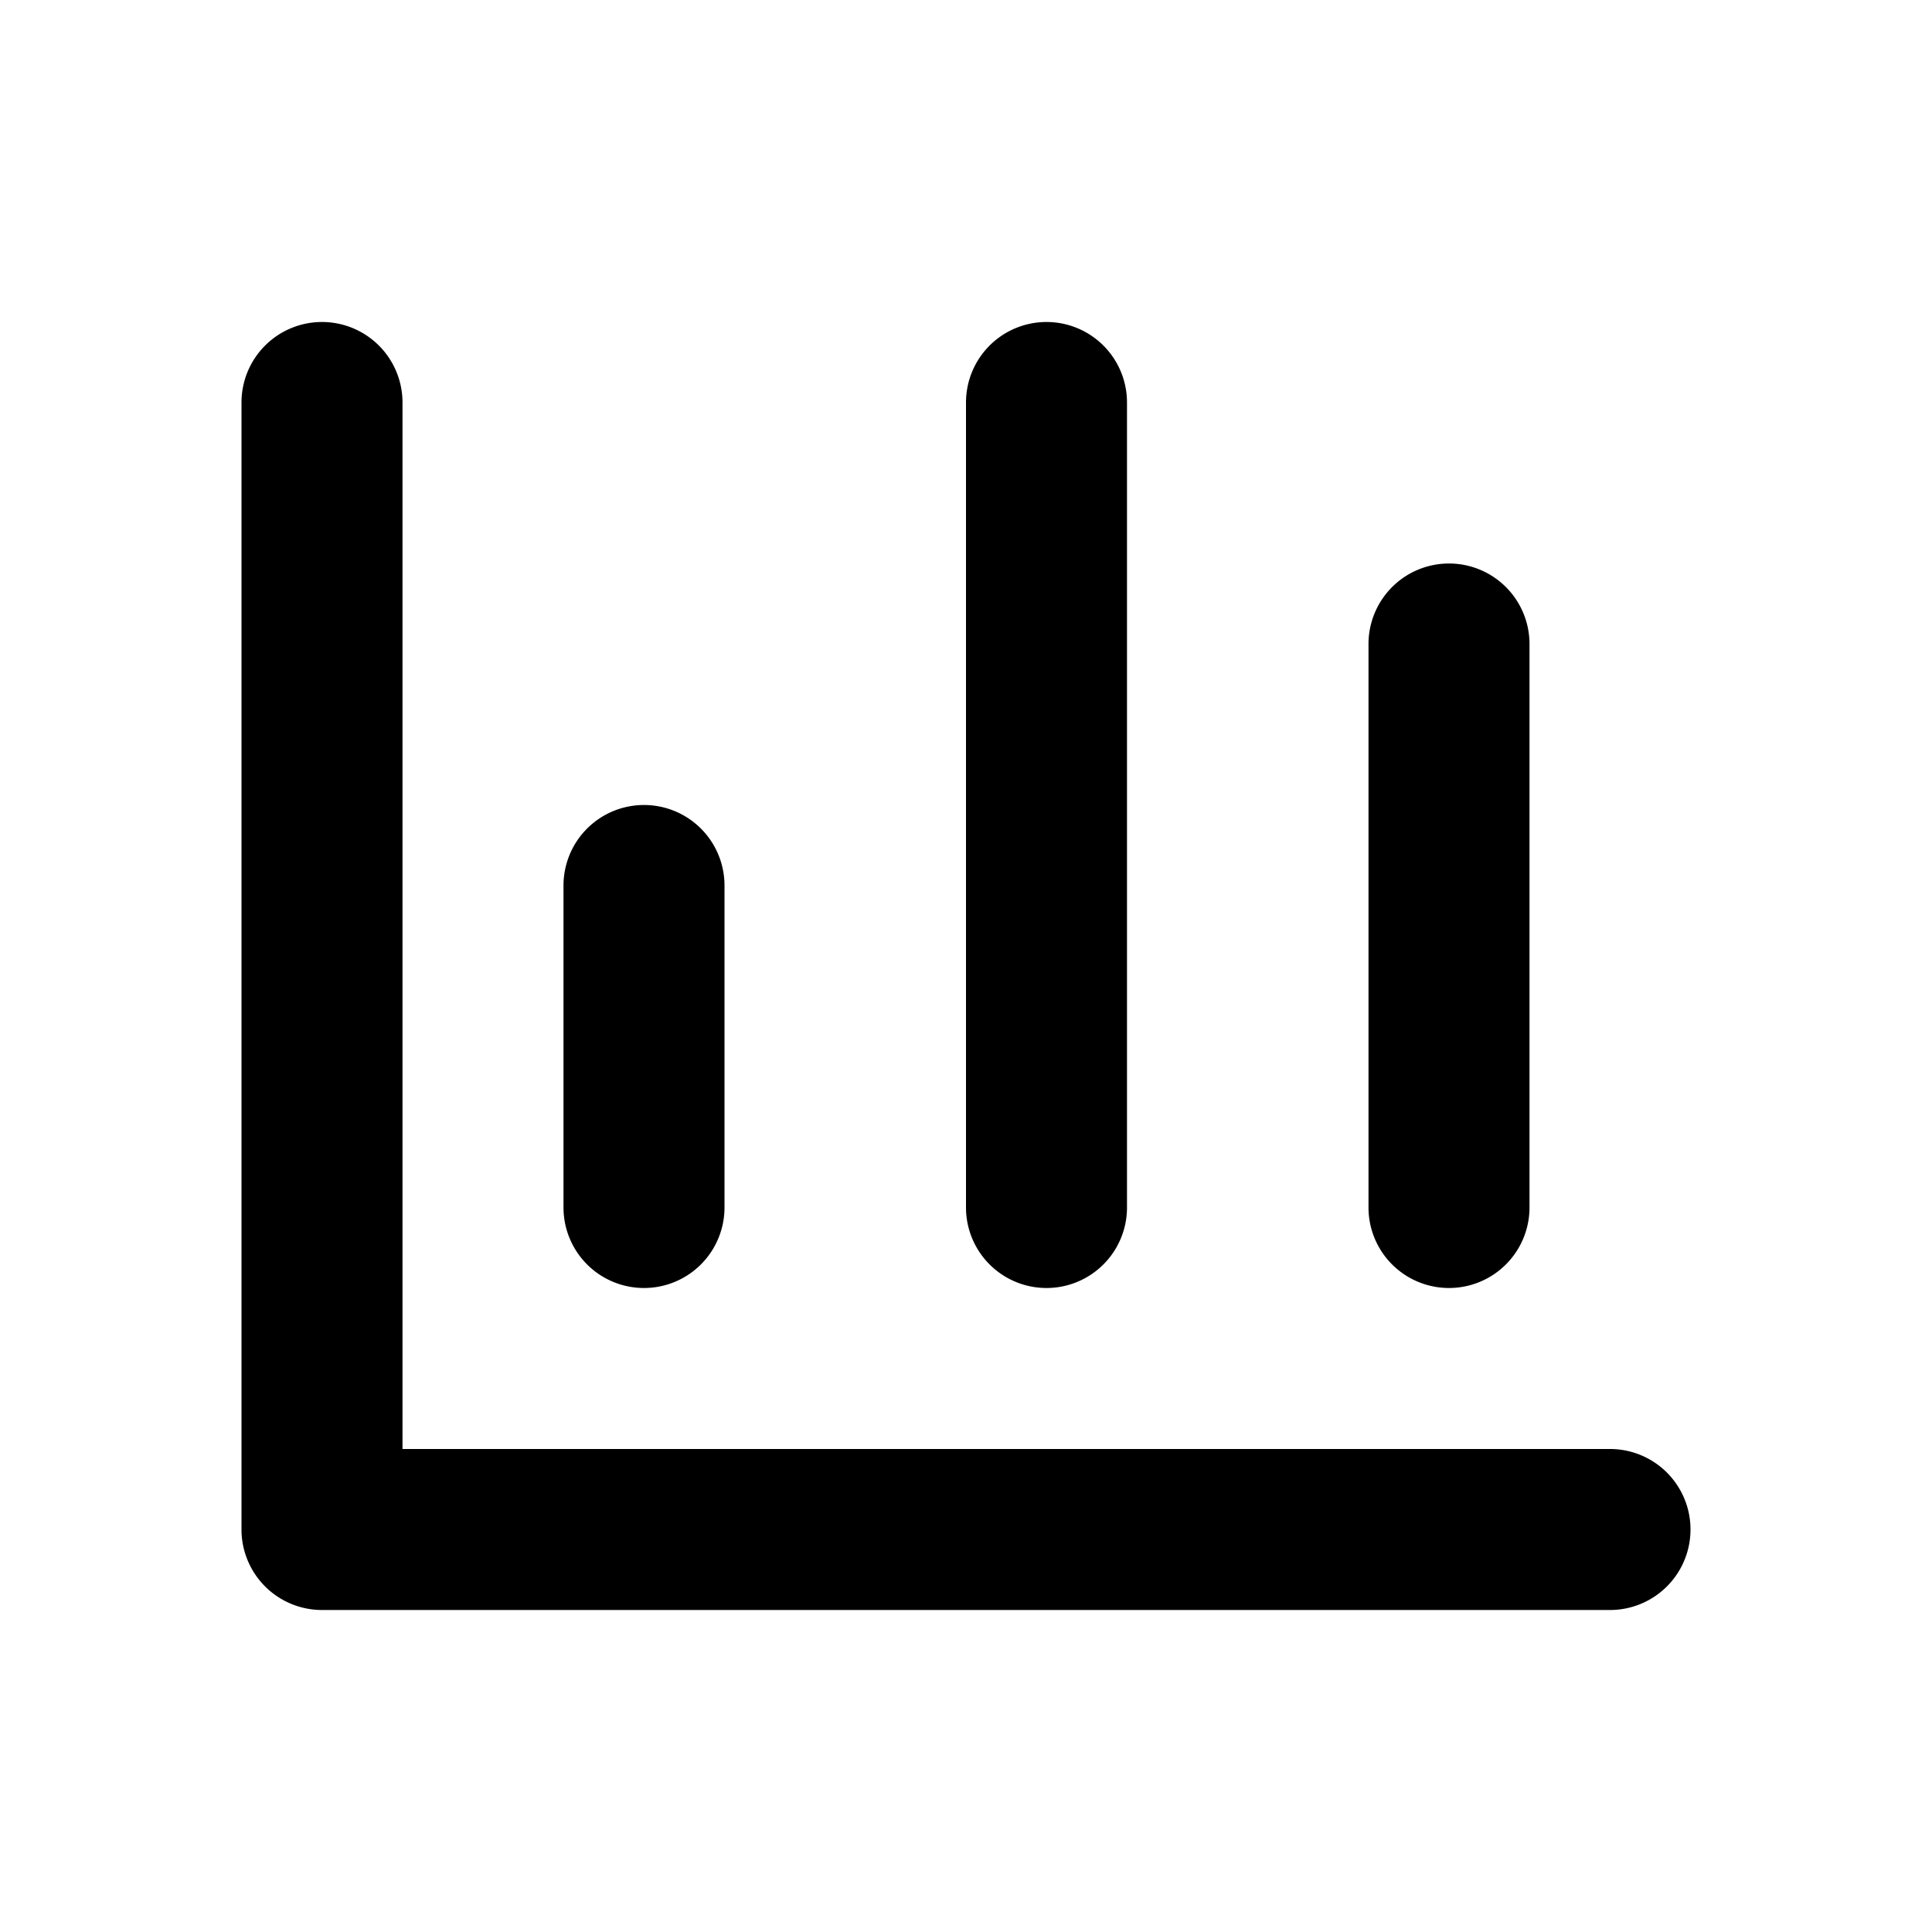 <svg width="24" height="24" viewBox="0 0 24 24" fill="none" xmlns="http://www.w3.org/2000/svg">
  <path fill-rule="evenodd" clip-rule="evenodd"
        d="M4 4a1 1 0 0 1 1 1v13h15a1 1 0 1 1 0 2H4a1 1 0 0 1-1-1V5a1 1 0 0 1 1-1Zm4 6a1 1 0 0 1 1 1v4a1 1 0 1 1-2 0v-4a1 1 0 0 1 1-1Zm5-6a1 1 0 0 1 1 1v10a1 1 0 1 1-2 0V5a1 1 0 0 1 1-1Zm5 3a1 1 0 0 1 1 1v7a1 1 0 1 1-2 0V8a1 1 0 0 1 1-1Z"
        fill="currentColor"/>
</svg>
